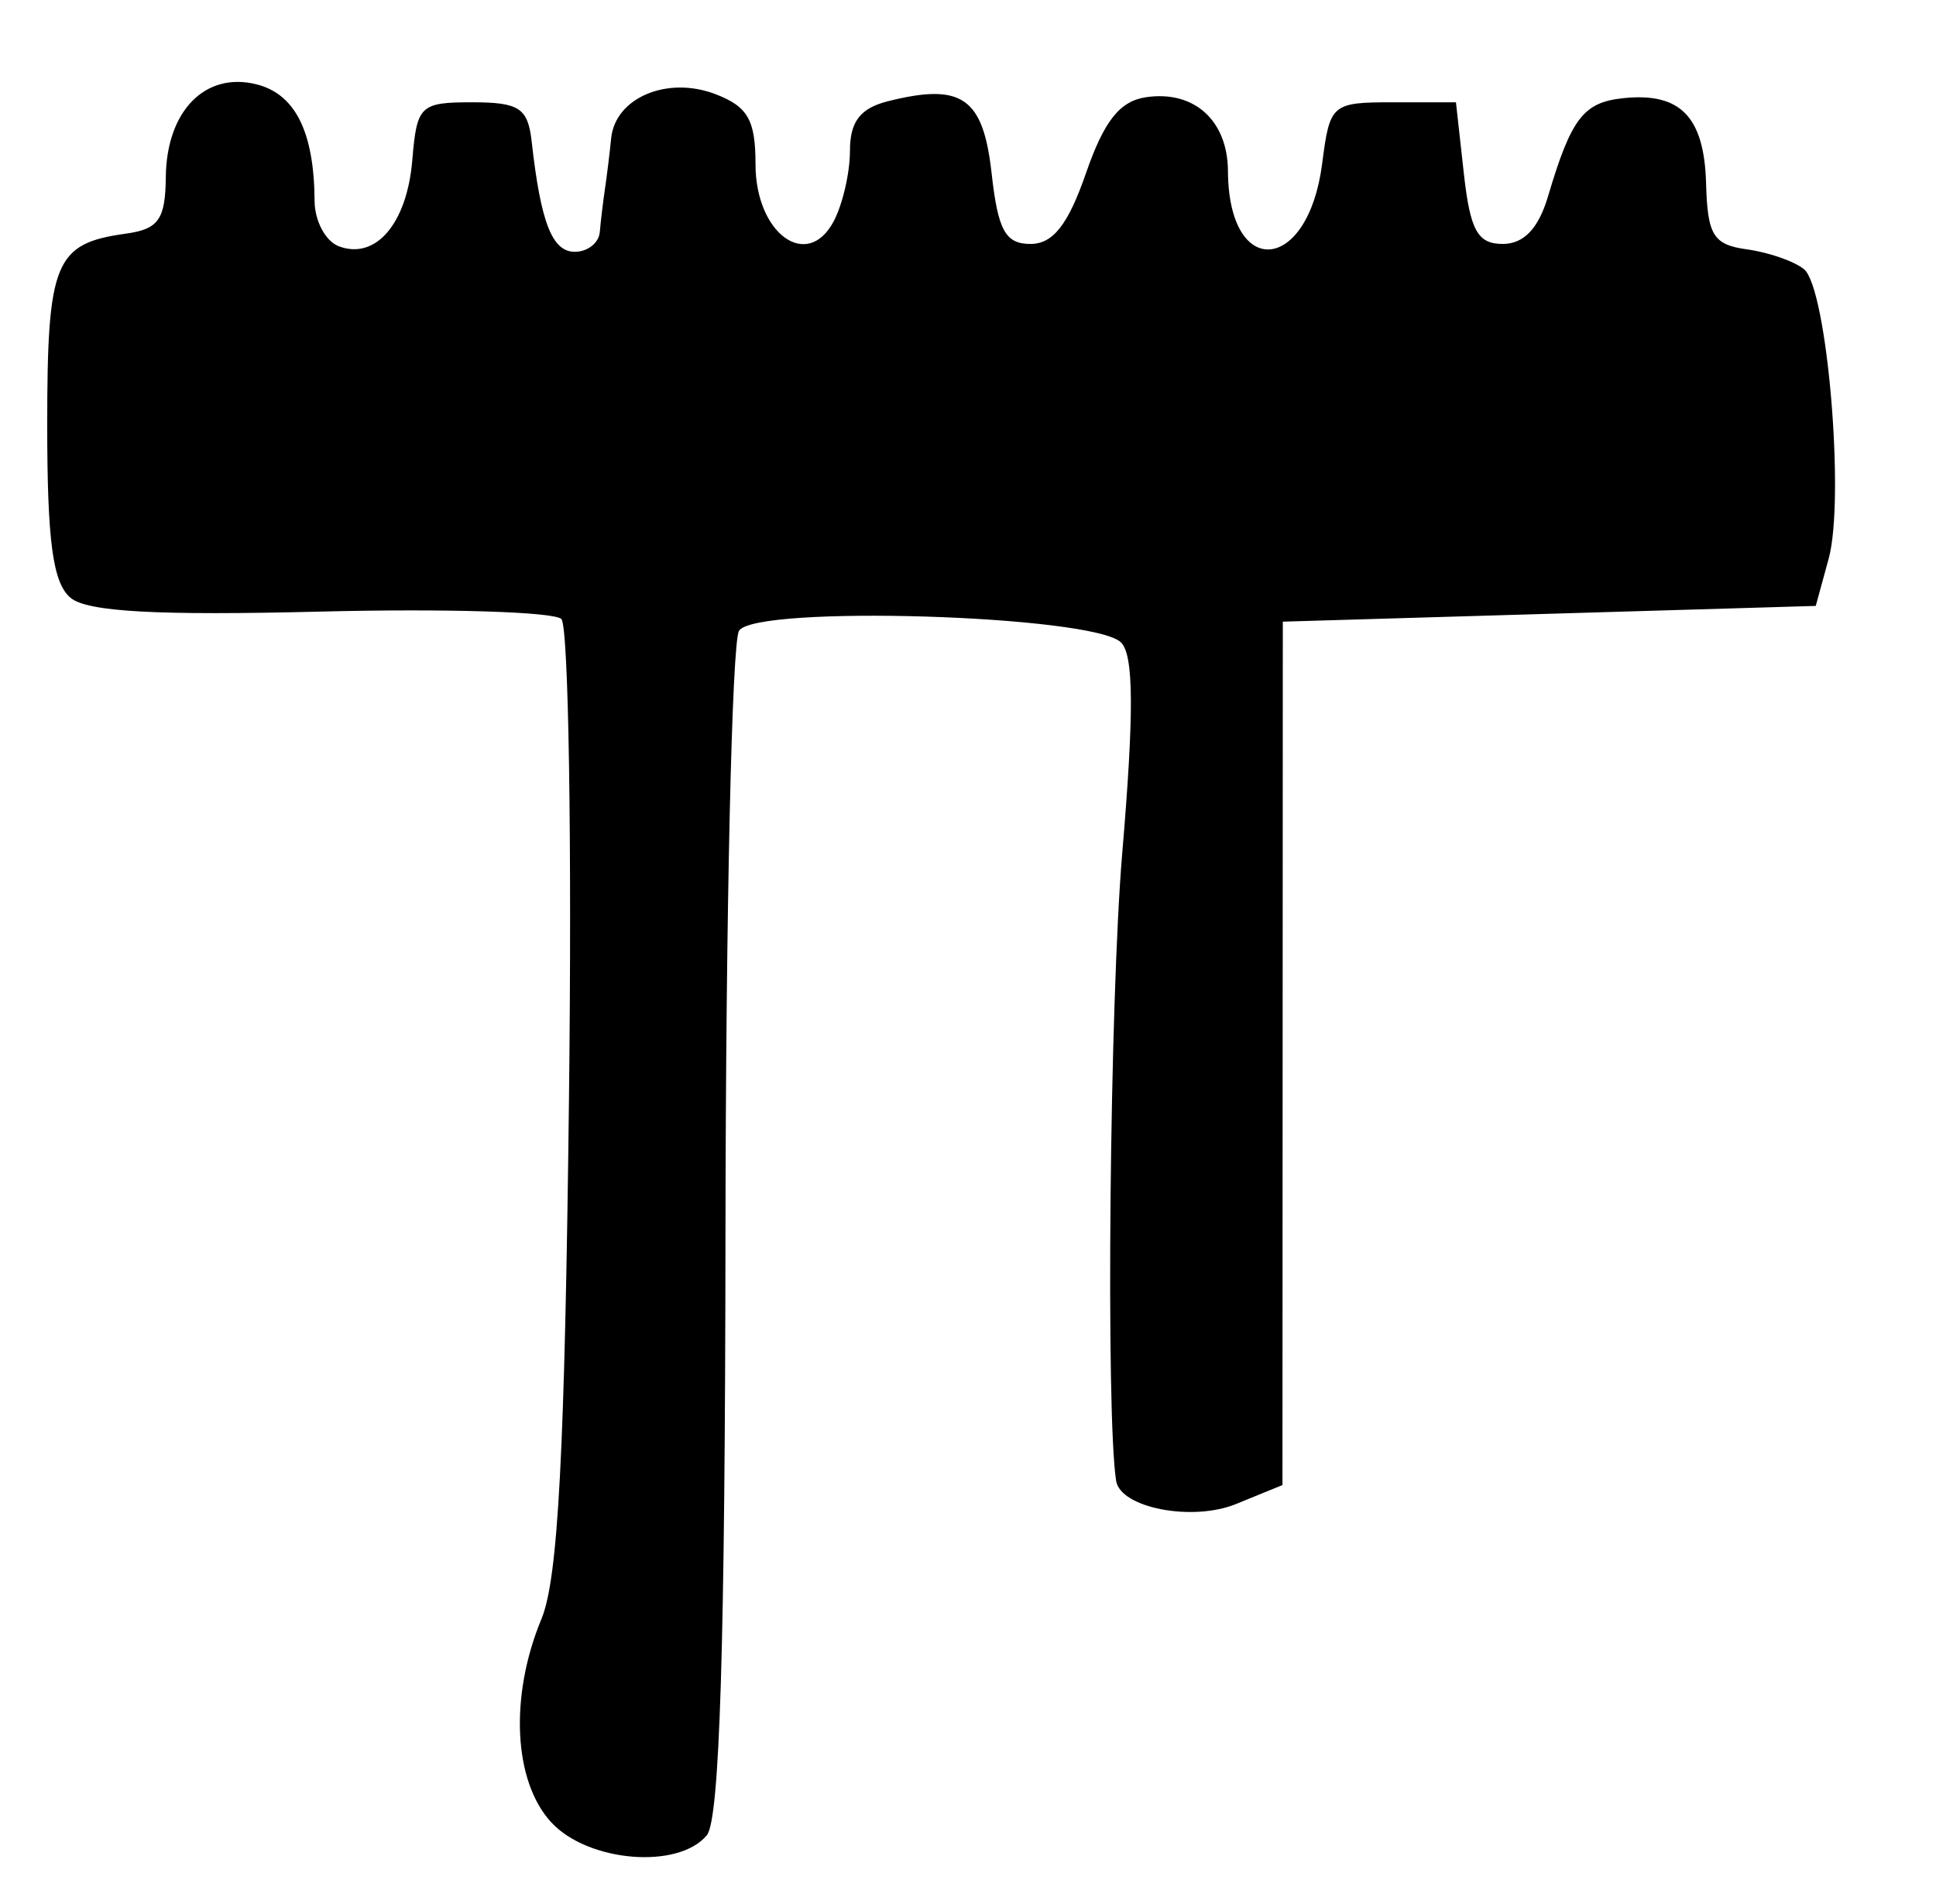 <?xml version="1.0" encoding="UTF-8" standalone="no"?>
<!-- Created with Inkscape (http://www.inkscape.org/) -->

<svg
   version="1.1"
   id="svg32"
   width="164"
   height="161.333"
   viewBox="0 0 164 161.333"
   sodipodi:docname="0093.svg"
   inkscape:version="1.1.2 (0a00cf5339, 2022-02-04)"
   xmlns:inkscape="http://www.inkscape.org/namespaces/inkscape"
   xmlns:sodipodi="http://sodipodi.sourceforge.net/DTD/sodipodi-0.dtd"
   xmlns="http://www.w3.org/2000/svg"
   xmlns:svg="http://www.w3.org/2000/svg">
  <defs
     id="defs36" />
  <sodipodi:namedview
     id="namedview34"
     pagecolor="#ffffff"
     bordercolor="#666666"
     borderopacity="1.0"
     inkscape:pageshadow="2"
     inkscape:pageopacity="0.0"
     inkscape:pagecheckerboard="0"
     showgrid="false"
     inkscape:zoom="5.4111572"
     inkscape:cx="31.786177"
     inkscape:cy="80.574262"
     inkscape:window-width="2560"
     inkscape:window-height="1299"
     inkscape:window-x="0"
     inkscape:window-y="32"
     inkscape:window-maximized="1"
     inkscape:current-layer="g38" />
  <g
     inkscape:groupmode="layer"
     inkscape:label="Image"
     id="g38">
    <path
       style="fill:#000000;stroke-width:1.333"
       d="m 46.719,154.415 c -3.221,-3.458 -3.579,-10.683 -0.853,-17.252 1.414,-3.409 1.979,-14.064 2.333,-44.051 C 48.456,71.356 48.166,53.056 47.554,52.445 46.942,51.833 37.783,51.55 27.201,51.814 13.299,52.161 7.412,51.838 5.981,50.651 4.476,49.402 4,45.878 4,36 4,22.174 4.636,20.629 10.667,19.794 c 2.765,-0.382 3.341,-1.199 3.379,-4.792 0.058,-5.598 3.334,-8.948 7.683,-7.857 3.29,0.826 4.886,4.034 4.921,9.896 0.01,1.673 0.926,3.39 2.035,3.816 3.131,1.202 5.794,-1.909 6.242,-7.292 C 35.311,8.933 35.587,8.667 40,8.667 c 3.989,0 4.721,0.484 5.04,3.333 0.769,6.867 1.734,9.333 3.652,9.333 1.086,0 2.038,-0.75 2.116,-1.667 C 50.886,18.75 51.084,17.1 51.247,16 51.41,14.9 51.646,12.971 51.772,11.714 52.114,8.288 56.508,6.419 60.579,7.967 63.349,9.02 64,10.152 64,13.92 c 0,5.85 4.363,9.051 6.611,4.851 C 71.375,17.343 72,14.647 72,12.78 72,10.299 72.87,9.166 75.228,8.574 81.48,7.005 83.286,8.261 84,14.679 c 0.539,4.841 1.169,5.988 3.291,5.988 1.913,0 3.188,-1.626 4.704,-6 1.54,-4.441 2.869,-6.113 5.116,-6.436 4.058,-0.582 6.885,1.98 6.91,6.266 0.054,9.212 6.785,8.679 7.98,-0.633 0.649,-5.063 0.804,-5.197 6,-5.197 h 5.333 L 124,14.667 c 0.54,4.862 1.166,6 3.301,6 1.774,0 3.022,-1.306 3.823,-4 1.969,-6.628 2.999,-7.984 6.344,-8.345 4.865,-0.525 6.896,1.55 7.055,7.208 0.124,4.421 0.61,5.202 3.478,5.599 1.833,0.254 4.001,1.009 4.817,1.678 1.962,1.609 3.481,19.441 2.09,24.527 l -1.094,4 -22.573,0.667 -22.573,0.667 -0.015,36.574 -0.015,36.574 -3.927,1.605 c -3.704,1.514 -9.809,0.333 -10.164,-1.968 -0.882,-5.706 -0.542,-40.615 0.518,-53.162 1.006,-11.906 0.98,-16.781 -0.098,-17.858 -2.324,-2.324 -30.999,-3.202 -32.365,-0.991 -0.604,0.977 -1.12,23.922 -1.146,50.987 -0.034,35.058 -0.489,49.741 -1.581,51.057 -2.411,2.905 -10.028,2.285 -13.155,-1.071 z"
       id="path1103" />
  </g>
</svg>
